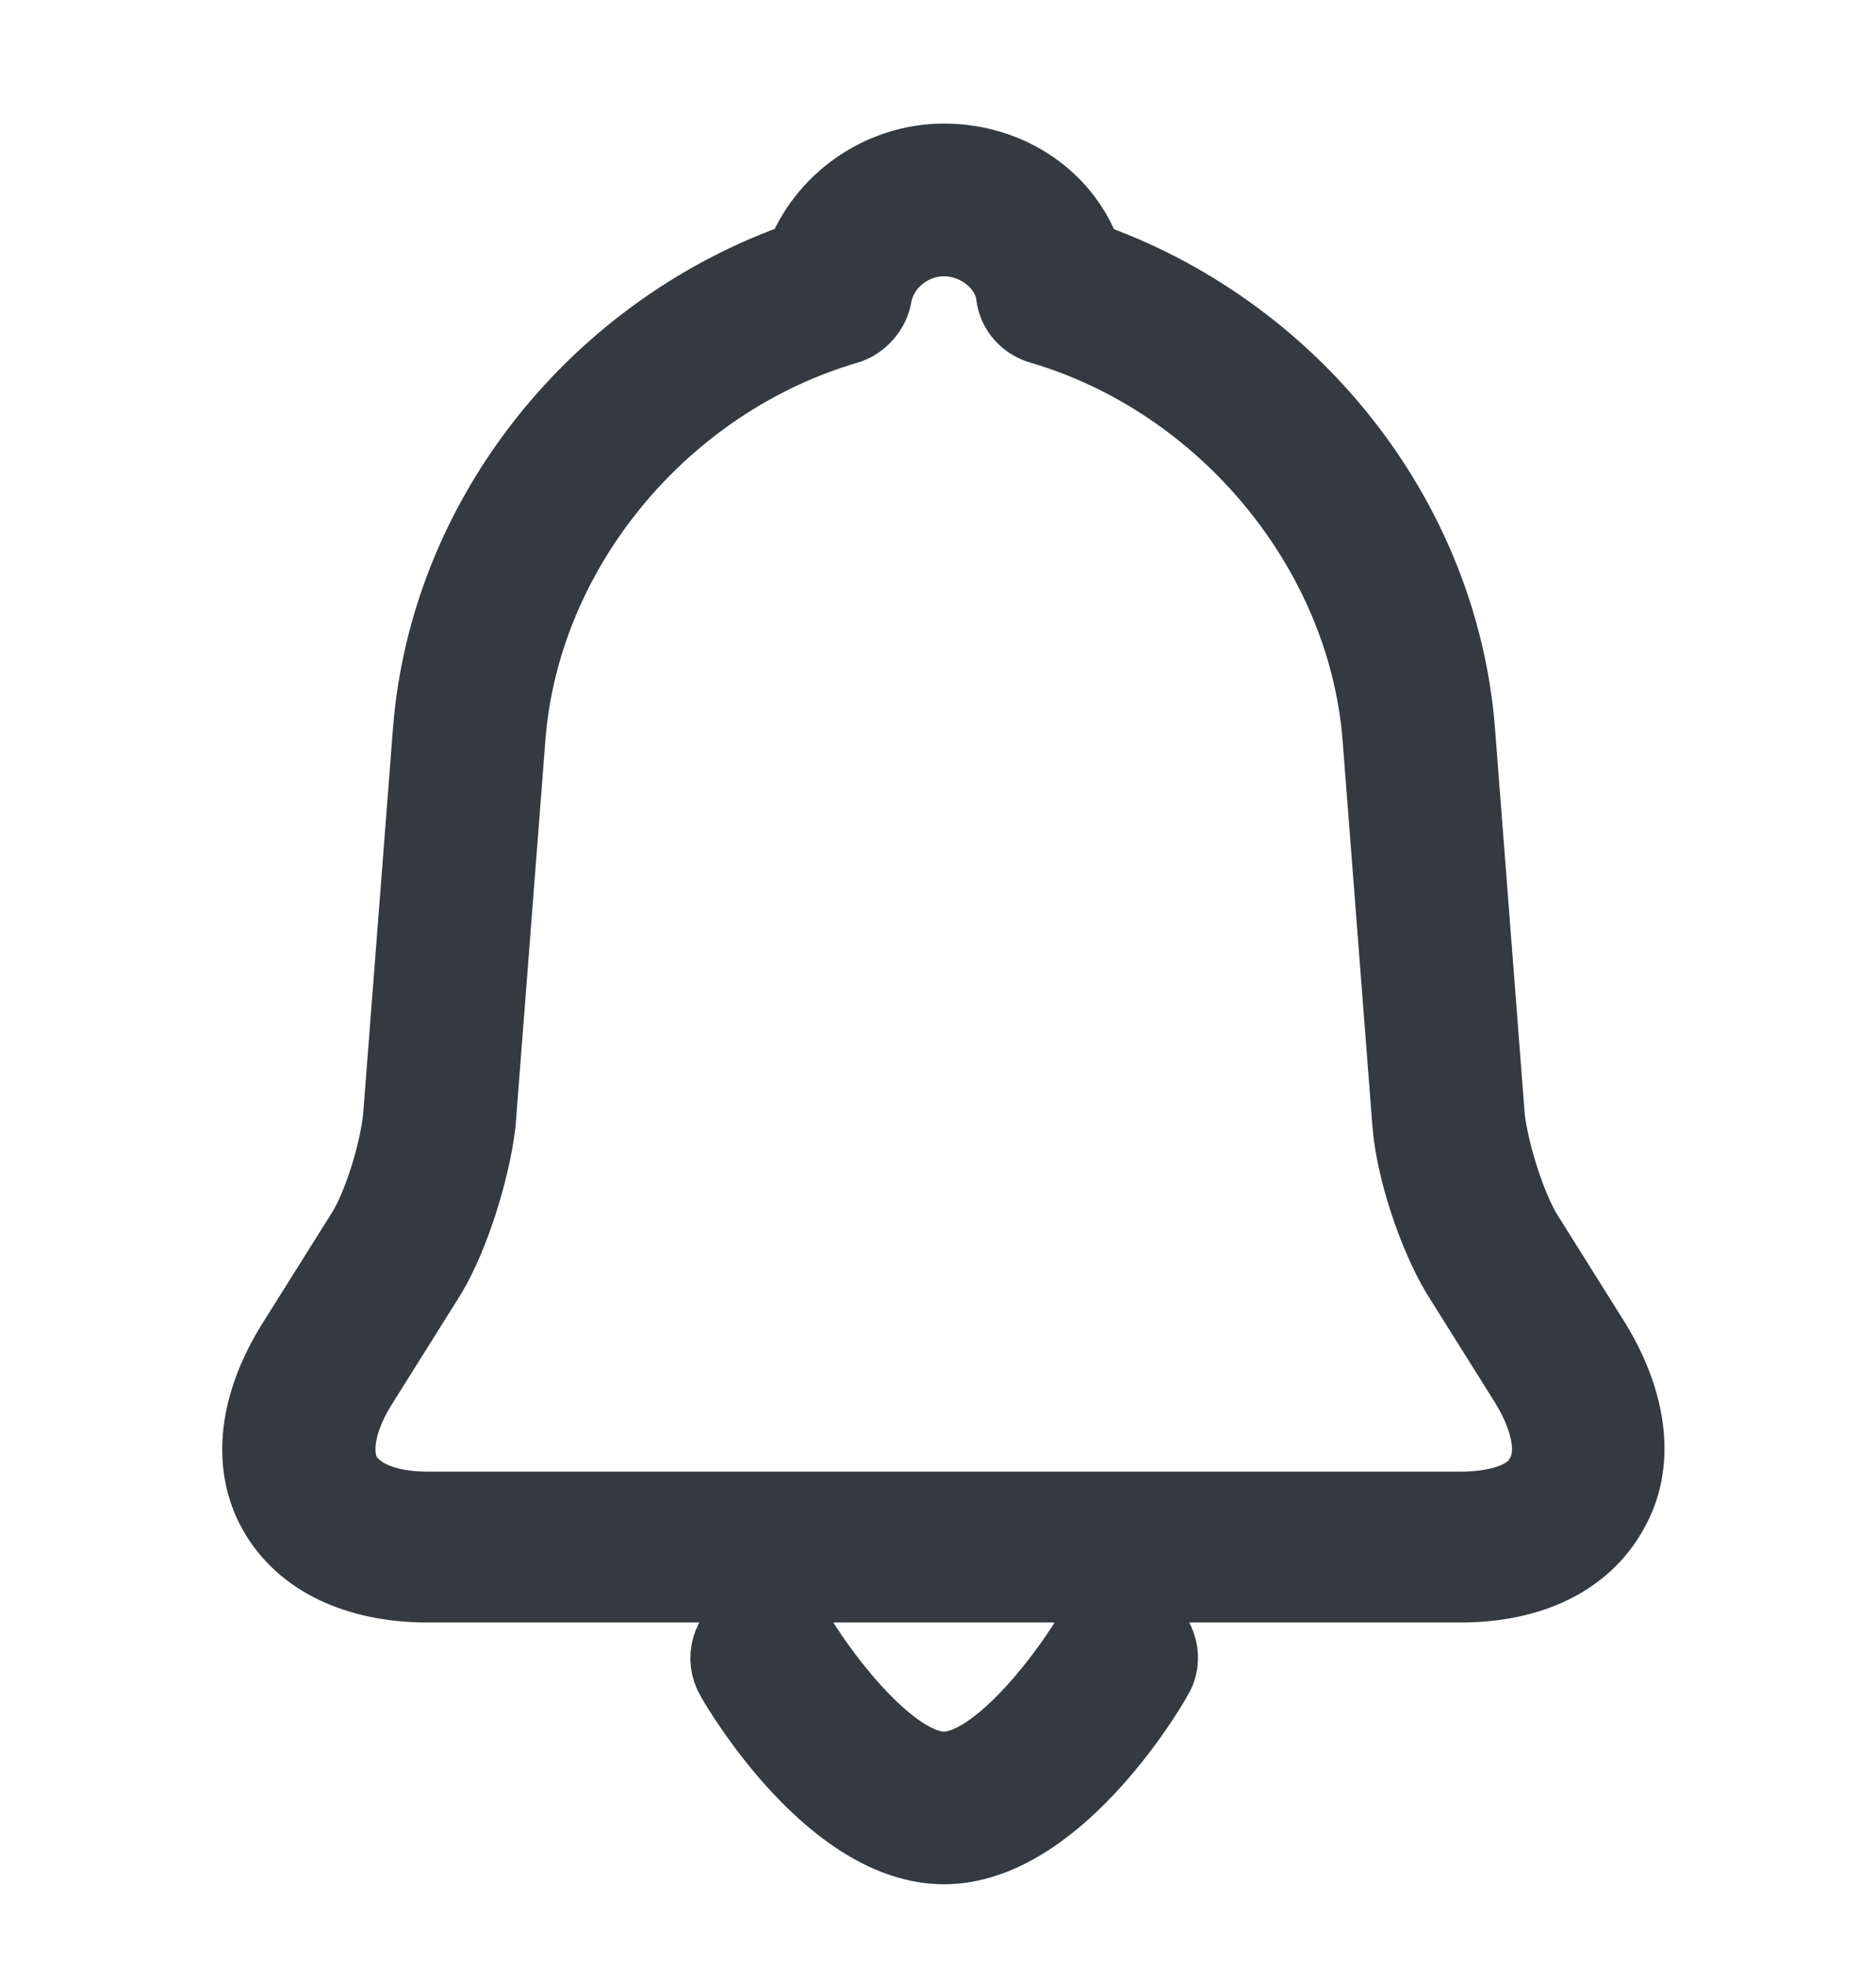 <svg width="21" height="22" viewBox="0 0 21 22" fill="none" xmlns="http://www.w3.org/2000/svg">
<g clip-path="url(#clip0_2410_498469)">
<path d="M17.827 15.042L17.053 13.808C16.865 13.494 16.676 12.887 16.634 12.51L16.3 8.179C16.111 5.794 14.438 3.702 12.136 2.907C11.927 2.258 11.299 1.819 10.567 1.819C9.855 1.819 9.228 2.279 8.998 2.907C6.696 3.702 5.022 5.794 4.834 8.179L4.499 12.51C4.457 12.908 4.269 13.515 4.081 13.808L3.306 15.042C2.888 15.712 2.804 16.381 3.097 16.904C3.39 17.427 3.997 17.72 4.792 17.72H16.342C17.137 17.72 17.723 17.427 18.015 16.904C18.308 16.402 18.246 15.733 17.827 15.042ZM17.283 16.528C17.158 16.779 16.802 16.904 16.342 16.904H4.792C4.311 16.904 3.976 16.758 3.83 16.507C3.704 16.256 3.767 15.879 4.018 15.482L4.792 14.247C5.043 13.829 5.273 13.096 5.336 12.573L5.671 8.242C5.838 6.129 7.407 4.246 9.479 3.639C9.625 3.597 9.751 3.451 9.772 3.304C9.834 2.949 10.169 2.656 10.567 2.656C10.964 2.656 11.32 2.949 11.362 3.304C11.383 3.472 11.508 3.597 11.655 3.639C13.726 4.246 15.295 6.15 15.463 8.242L15.798 12.573C15.839 13.096 16.09 13.829 16.342 14.247L17.116 15.482C17.367 15.9 17.43 16.277 17.283 16.528ZM12.91 18.766C12.806 18.955 11.78 20.649 10.567 20.649C9.353 20.649 8.328 18.955 8.223 18.766C8.098 18.557 8.182 18.306 8.37 18.201C8.579 18.076 8.83 18.16 8.935 18.348C9.228 18.829 9.981 19.813 10.567 19.813C11.153 19.813 11.906 18.829 12.199 18.348C12.324 18.139 12.575 18.076 12.764 18.201C12.973 18.306 13.036 18.578 12.91 18.766Z" fill="#343A40" stroke="#343A40" stroke-width="0.872"/>
</g>
<defs>
<clipPath id="clip0_2410_498469">
<rect width="20.923" height="20.923" fill="white" transform="translate(0 0.773)"/>
</clipPath>
</defs>
</svg>
